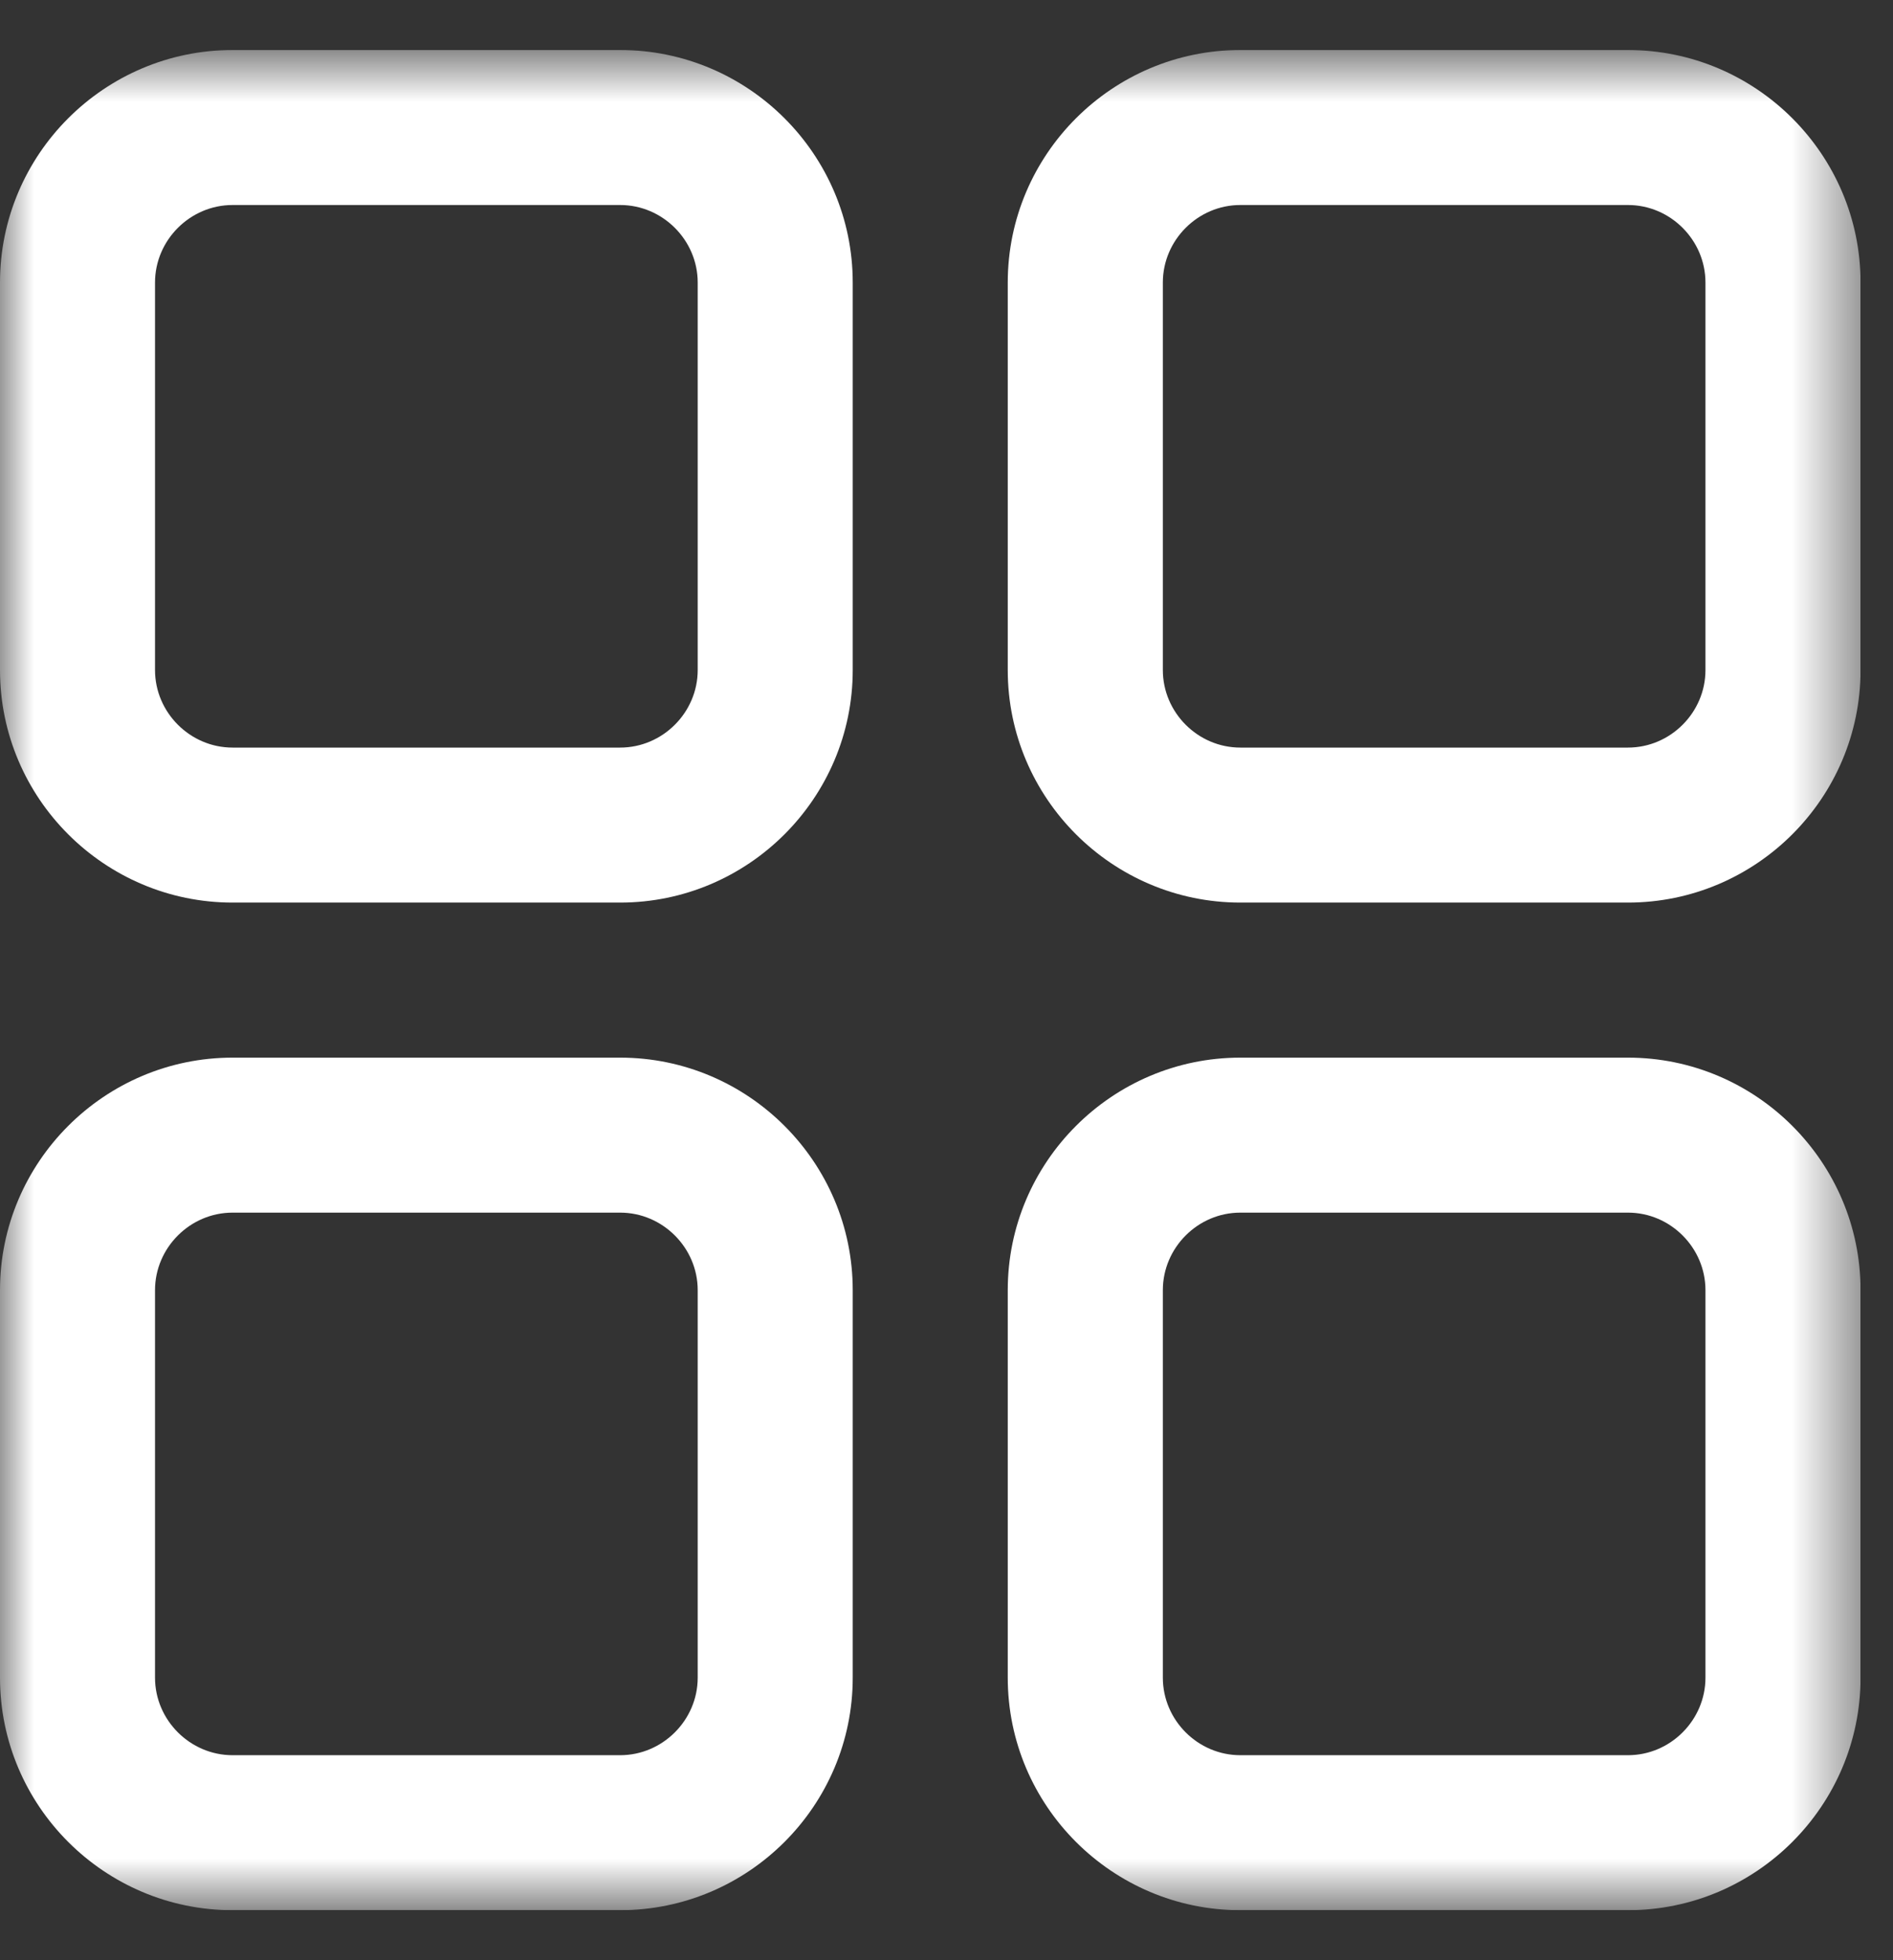 <svg width="28" height="29" viewBox="0 0 28 29" fill="none" xmlns="http://www.w3.org/2000/svg">
<rect x="0" y="0" width="28" height="29" fill="#333333" stroke="none"/>
<g clip-path="url(#clip0_599_8057)">
<mask id="mask0_599_8057" style="mask-type:luminance" maskUnits="userSpaceOnUse" x="0" y="0" width="28" height="29">
<path d="M0 0.74H27.52V28.26H0V0.74Z" fill="white"/>
</mask>
<g mask="url(#mask0_599_8057)">
<path fill-rule="evenodd" clip-rule="evenodd" d="M3.44 3.033C2.812 3.033 2.293 3.552 2.293 4.18V9.913C2.293 10.541 2.812 11.06 3.44 11.06H9.173C9.801 11.06 10.32 10.541 10.32 9.913V4.18C10.32 3.552 9.801 3.033 9.173 3.033H3.44ZM0 4.18C0 2.285 1.545 0.74 3.44 0.74H9.173C11.068 0.74 12.613 2.285 12.613 4.18V9.913C12.613 11.808 11.068 13.353 9.173 13.353H3.44C1.545 13.353 0 11.808 0 9.913V4.18Z" fill="white"/>
<path fill-rule="evenodd" clip-rule="evenodd" d="M18.346 3.033C17.718 3.033 17.2 3.552 17.2 4.18V9.913C17.2 10.541 17.718 11.06 18.346 11.06H24.08C24.708 11.06 25.226 10.541 25.226 9.913V4.18C25.226 3.552 24.708 3.033 24.08 3.033H18.346ZM14.906 4.18C14.906 2.285 16.452 0.74 18.346 0.74H24.08C25.974 0.74 27.52 2.285 27.52 4.18V9.913C27.52 11.808 25.974 13.353 24.08 13.353H18.346C16.452 13.353 14.906 11.808 14.906 9.913V4.18Z" fill="white"/>
<path fill-rule="evenodd" clip-rule="evenodd" d="M3.44 17.94C2.812 17.94 2.293 18.459 2.293 19.087V24.82C2.293 25.448 2.812 25.967 3.44 25.967H9.173C9.801 25.967 10.32 25.448 10.32 24.82V19.087C10.32 18.459 9.801 17.94 9.173 17.94H3.44ZM0 19.087C0 17.192 1.545 15.647 3.44 15.647H9.173C11.068 15.647 12.613 17.192 12.613 19.087V24.82C12.613 26.715 11.068 28.26 9.173 28.26H3.44C1.545 28.26 0 26.715 0 24.82V19.087Z" fill="white"/>
<path fill-rule="evenodd" clip-rule="evenodd" d="M18.346 17.94C17.718 17.94 17.2 18.459 17.2 19.087V24.82C17.2 25.448 17.718 25.967 18.346 25.967H24.08C24.708 25.967 25.226 25.448 25.226 24.82V19.087C25.226 18.459 24.708 17.94 24.08 17.94H18.346ZM14.906 19.087C14.906 17.192 16.452 15.647 18.346 15.647H24.08C25.974 15.647 27.52 17.192 27.52 19.087V24.82C27.52 26.715 25.974 28.26 24.08 28.26H18.346C16.452 28.26 14.906 26.715 14.906 24.82V19.087Z" fill="white"/>
</g>
</g>
<defs>
<clipPath id="clip0_599_8057">
<rect width="27.52" height="27.52" fill="white" transform="translate(0 0.74)"/>
</clipPath>
</defs>
</svg>
